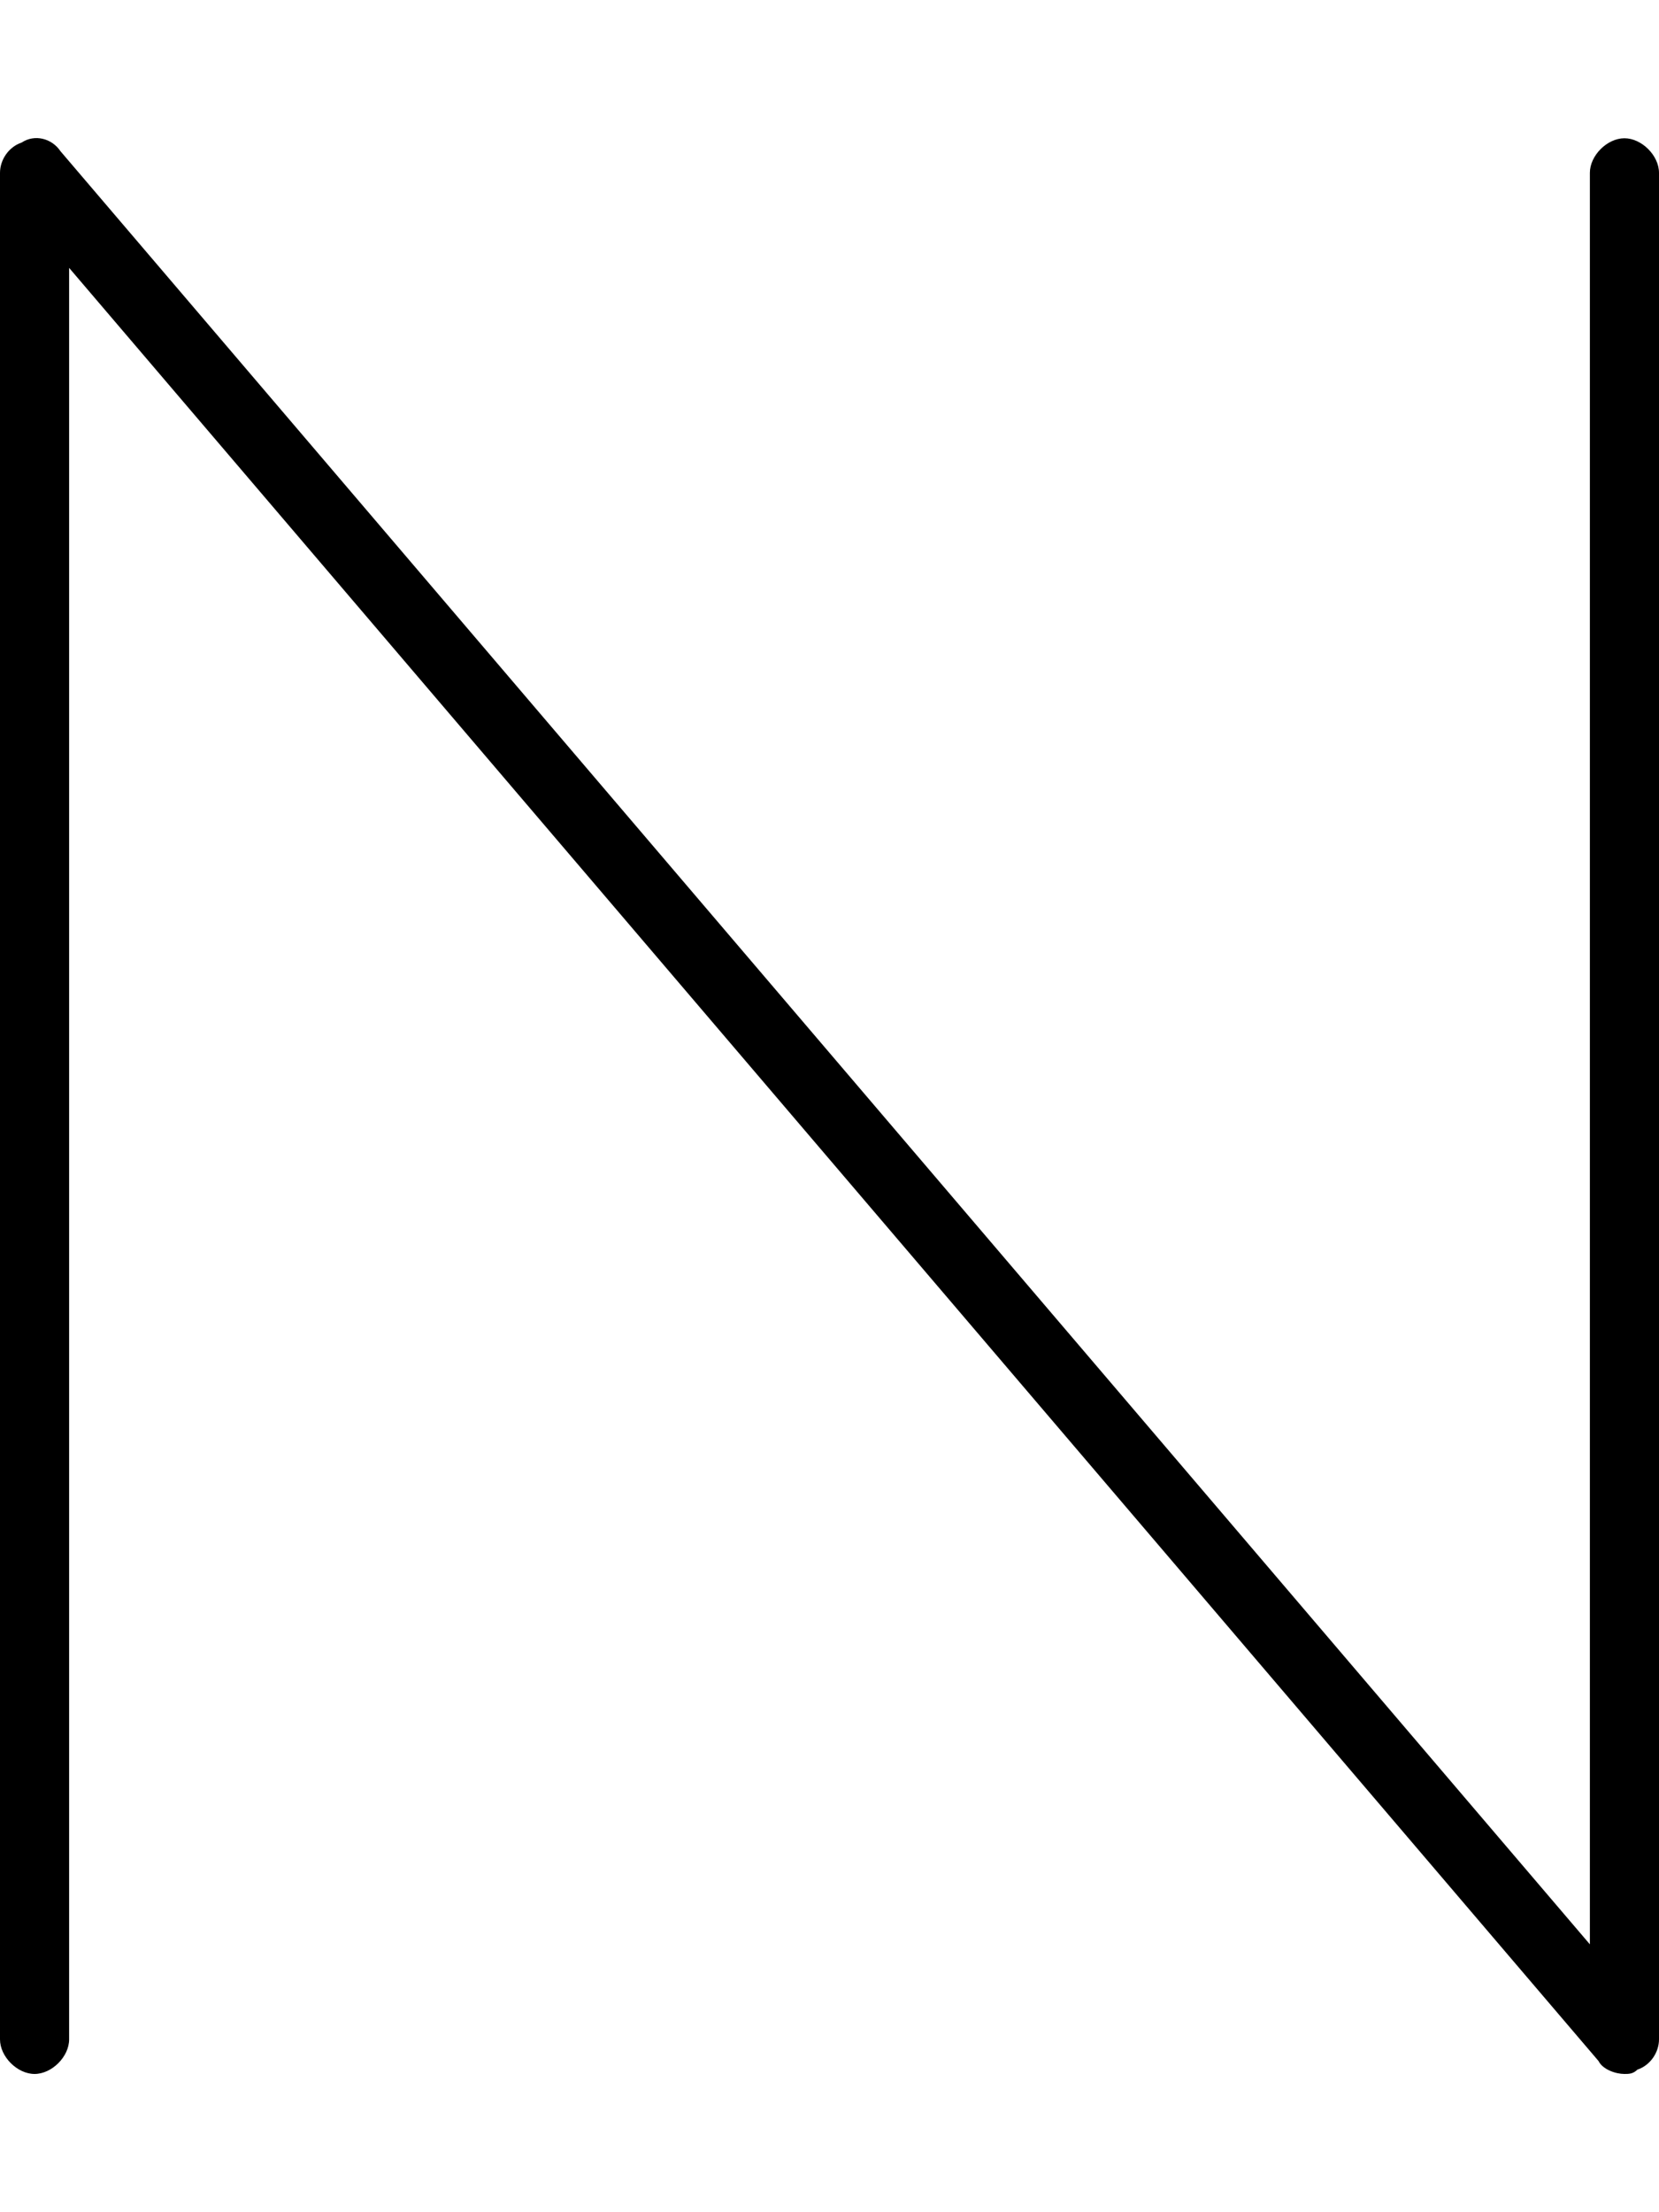 <svg xmlns="http://www.w3.org/2000/svg" viewBox="0 0 384 512"><!-- Font Awesome Pro 6.0.0-alpha1 by @fontawesome - https://fontawesome.com License - https://fontawesome.com/license (Commercial License) --><path d="M376 480C374 480 371 479 370 477L16 62V472C16 476 12 480 8 480S0 476 0 472V40C0 37 2 34 5 33C8 31 12 32 14 35L368 450V40C368 36 372 32 376 32S384 36 384 40V472C384 475 382 478 379 479C378 480 377 480 376 480Z"/></svg>